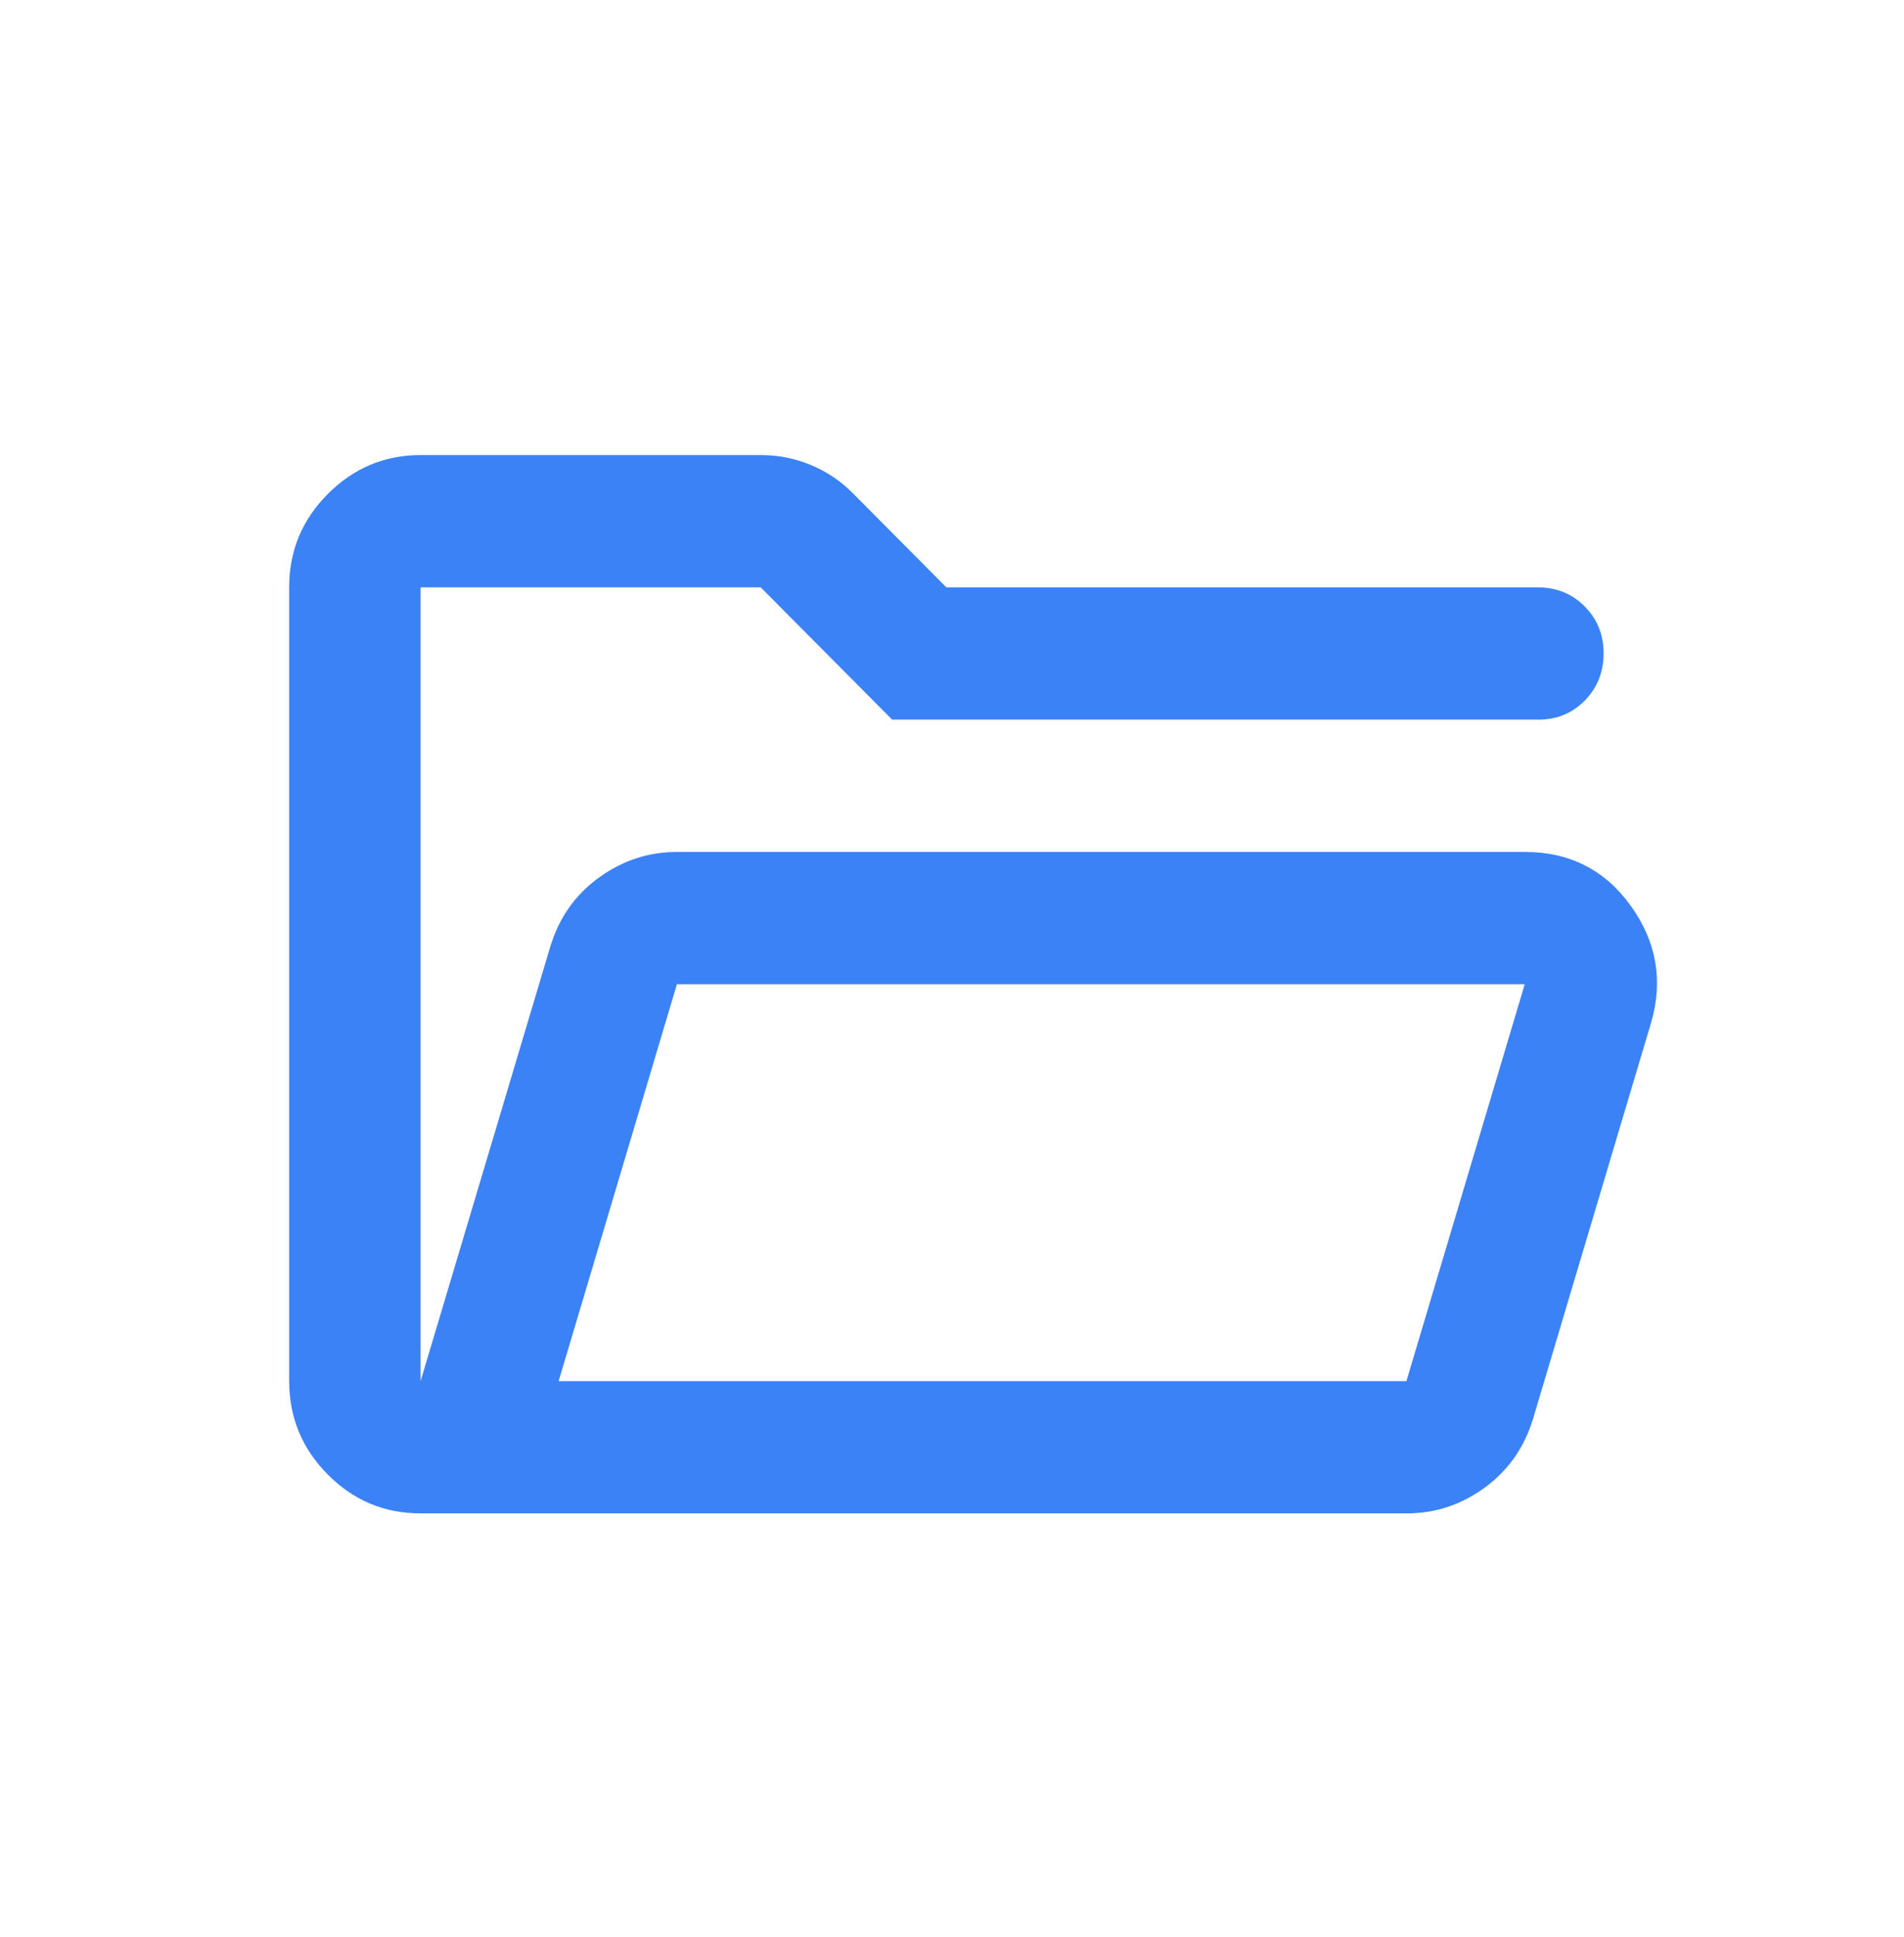 <svg width="60" height="61" viewBox="0 0 60 61" fill="none" xmlns="http://www.w3.org/2000/svg">
<path d="M13.254 47.666C12.115 47.666 11.14 47.259 10.33 46.443C9.52 45.628 9.114 44.647 9.112 43.5V18.5C9.112 17.354 9.518 16.373 10.33 15.558C11.142 14.743 12.117 14.334 13.254 14.333H23.972C24.524 14.333 25.051 14.437 25.552 14.646C26.053 14.854 26.493 15.149 26.871 15.531L29.823 18.5H48.462C49.049 18.5 49.541 18.7 49.938 19.1C50.336 19.5 50.534 19.994 50.533 20.583C50.532 21.172 50.333 21.667 49.937 22.068C49.54 22.47 49.049 22.669 48.462 22.666H28.114L23.972 18.5H13.254V43.5L17.345 29.802C17.621 28.899 18.13 28.179 18.873 27.641C19.616 27.104 20.435 26.834 21.331 26.833H48.048C49.463 26.833 50.576 27.398 51.388 28.527C52.2 29.656 52.416 30.88 52.034 32.198L48.307 44.698C48.03 45.6 47.522 46.321 46.78 46.86C46.039 47.399 45.219 47.668 44.32 47.666H13.254ZM17.604 43.5H44.32L48.048 31H21.331L17.604 43.5Z" fill="#3B82F6"/>
</svg>
